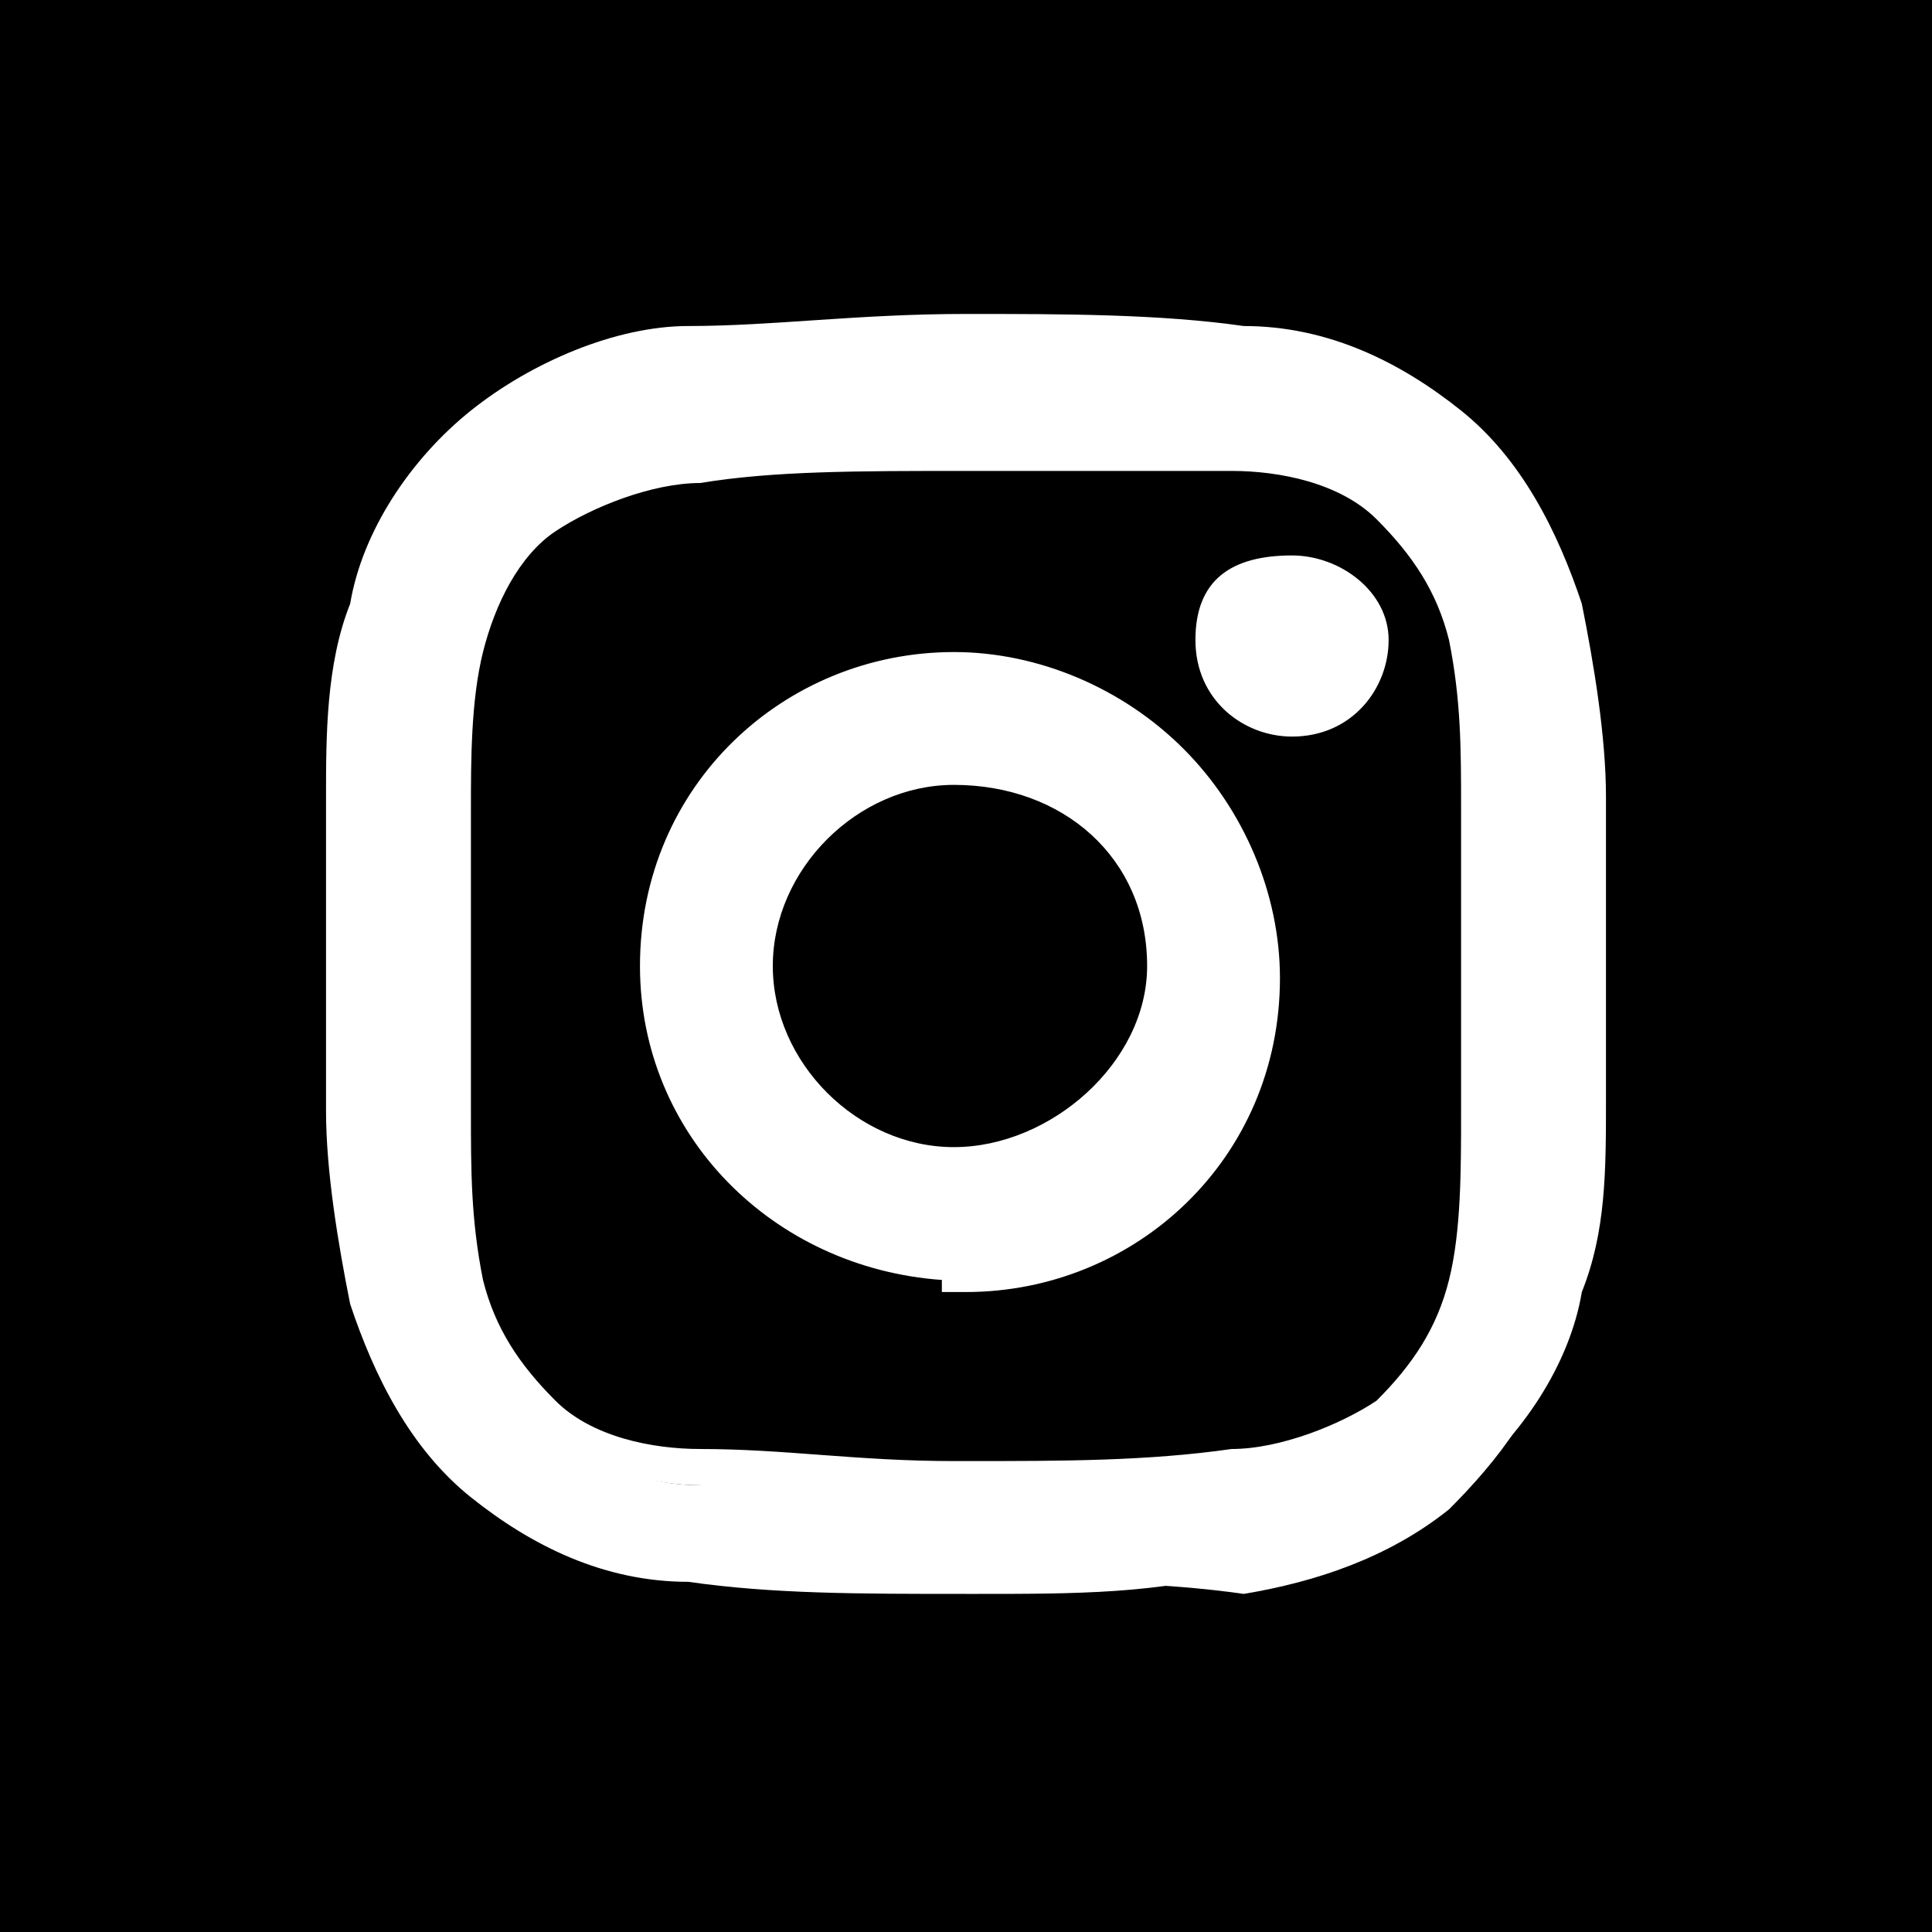 <svg xmlns="http://www.w3.org/2000/svg" viewBox="0 0 16 16">
<g>
	<path d="M0,0h16v16H0V0z"/>
	<path fill="#fff" d="M8.1,13.1H8c-0.8,0-1.5,0-2.3-0.1c-0.6,0-1.2-0.3-1.7-0.7c-0.5-0.4-0.8-0.9-0.9-1.5C3,10.3,2.9,9.8,2.9,9.3
		c0-0.4,0-0.8,0-1.3c0-0.4,0-0.9,0-1.3c0-0.5,0-1.1,0.2-1.6C3.2,4.5,3.5,4,4,3.6C4.5,3.2,5.1,3,5.7,3c0.7,0,1.5-0.1,2.3-0.1
		c0.8,0,1.5,0,2.3,0.1c0.6,0,1.2,0.3,1.7,0.7c0.5,0.4,0.8,0.9,0.9,1.5c0.1,0.5,0.2,1.1,0.2,1.6c0,0.4,0,0.8,0,1.3c0,0.4,0,0.9,0,1.3
		c0,0.5,0,1.1-0.2,1.6c-0.1,0.6-0.5,1.1-0.9,1.5c-0.5,0.4-1.1,0.6-1.7,0.7C9.6,13.1,8.9,13.1,8.1,13.1z M8,12.3c0.8,0,1.5,0,2.2-0.1
		c0.5,0,0.9-0.2,1.3-0.5c0.3-0.3,0.6-0.7,0.7-1.1c0.1-0.5,0.1-0.9,0.1-1.4c0-0.4,0-0.8,0-1.3s0-0.9,0-1.3c0-0.5,0-0.9-0.1-1.4
		c-0.1-0.4-0.3-0.8-0.7-1.1c-0.4-0.3-0.8-0.5-1.3-0.5C9.5,3.7,8.8,3.7,8,3.7c-0.8,0-1.5,0-2.2,0.1C5.3,3.8,4.9,4,4.5,4.2
		C4.2,4.5,3.9,4.9,3.8,5.3C3.7,5.8,3.7,6.3,3.7,6.8c0,0.4,0,0.8,0,1.3c0,0.4,0,0.9,0,1.2c0,0.5,0,0.9,0.1,1.4
		c0.1,0.4,0.3,0.8,0.7,1.1c0.4,0.3,0.8,0.5,1.3,0.5C6.5,12.3,7.2,12.3,8,12.3L8,12.3z M8,10.5c-1.4,0-2.5-1.1-2.5-2.5S6.6,5.5,8,5.5
		s2.5,1.1,2.5,2.5c0,0,0,0,0,0C10.5,9.4,9.4,10.5,8,10.5L8,10.5z M8,6.3C7,6.3,6.3,7.1,6.3,8S7,9.7,8,9.7S9.7,8.9,9.7,8
		C9.7,7.1,8.9,6.3,8,6.3L8,6.3z M10.7,4.7c-0.3,0-0.6,0.3-0.6,0.6c0,0.3,0.3,0.6,0.6,0.6c0.3,0,0.6-0.3,0.6-0.6S11.1,4.7,10.7,4.7z"
		/>
	<path fill="#fff" d="M8.1,13.2H8c-0.9,0-1.6,0-2.3-0.1c-0.7,0-1.3-0.3-1.8-0.7c-0.5-0.4-0.8-1-1-1.6c-0.1-0.5-0.2-1.1-0.2-1.6
		c0-0.4,0-0.8,0-1.3c0-0.4,0-0.9,0-1.3c0-0.5,0-1.1,0.2-1.6c0.1-0.6,0.5-1.2,1-1.6c0.5-0.4,1.2-0.7,1.8-0.7c0.7,0,1.4-0.1,2.3-0.1
		c0.8,0,1.6,0,2.3,0.1c0.7,0,1.3,0.3,1.8,0.7c0.5,0.4,0.8,1,1,1.6c0.1,0.5,0.2,1.1,0.2,1.6c0,0.4,0,0.8,0,1.3c0,0.4,0,0.9,0,1.2
		c0,0.6,0,1.1-0.2,1.6c-0.1,0.6-0.5,1.2-1,1.6c-0.5,0.4-1.2,0.7-1.8,0.7C9.6,13.2,8.9,13.2,8.1,13.2z M8,3.1c-0.8,0-1.5,0-2.2,0.1
		c-0.6,0-1.2,0.2-1.7,0.6C3.7,4.1,3.4,4.6,3.2,5.2c-0.1,0.5-0.2,1-0.2,1.6c0,0.4,0,0.8,0,1.3c0,0.4,0,0.9,0,1.2c0,0.5,0,1.1,0.2,1.6
		c0.1,0.6,0.4,1.1,0.9,1.4c0.5,0.4,1,0.6,1.6,0.6c0.7,0,1.4,0.1,2.2,0.1h0.1c0.8,0,1.5,0,2.1-0.1c0.6,0,1.2-0.2,1.7-0.6
		c0.4-0.4,0.8-0.9,0.9-1.4c0.1-0.5,0.2-1,0.2-1.6c0-0.4,0-0.8,0-1.3c0-0.4,0-0.9,0-1.3c0-0.5,0-1.1-0.2-1.6
		c-0.1-0.6-0.4-1.1-0.9-1.4c-0.5-0.4-1-0.6-1.6-0.6C9.5,3.1,8.8,3.1,8,3.1z M7.9,12.4c-0.7,0-1.4,0-2.1-0.1c-0.5,0-1-0.2-1.4-0.5
		c-0.4-0.3-0.6-0.7-0.7-1.2c-0.1-0.5-0.1-1-0.1-1.5c0-0.4,0-0.8,0-1.2s0-0.9,0-1.3c0-0.5,0-1,0.1-1.4c0.1-0.5,0.4-0.9,0.7-1.2
		c0.4-0.3,0.9-0.5,1.4-0.5c0.6,0,1.4-0.1,2.2-0.1c0.9,0,1.6,0,2.2,0.1c0.5,0,1,0.2,1.4,0.5c0.4,0.3,0.6,0.7,0.7,1.2
		c0.1,0.5,0.1,1,0.1,1.5l0,0.1c0,0.3,0,0.7,0,1.1c0,0.4,0,0.9,0,1.3c0,0.5,0,1-0.1,1.4c-0.1,0.5-0.4,0.9-0.7,1.2
		c-0.4,0.3-0.9,0.5-1.4,0.5c-0.6,0-1.3,0.1-2.1,0.1l0,0l-0.1,0C8,12.4,7.9,12.4,7.9,12.4z M8,3.9c-0.9,0-1.6,0-2.2,0.1
		c-0.4,0-0.9,0.2-1.2,0.4C4.3,4.6,4.1,5,4,5.4C3.9,5.8,3.9,6.3,3.9,6.7c0,0.4,0,0.8,0,1.3s0,0.9,0,1.2c0,0.5,0,0.9,0.1,1.4
		c0.1,0.4,0.3,0.7,0.6,1c0.3,0.3,0.8,0.4,1.2,0.4c0.7,0,1.3,0.1,2.1,0.1v0l0.1,0c0.8,0,1.5,0,2.2-0.1c0.4,0,0.9-0.2,1.2-0.4
		c0.3-0.3,0.5-0.6,0.6-1c0.1-0.4,0.1-0.9,0.1-1.4c0-0.4,0-0.8,0-1.3c0-0.4,0-0.8,0-1.1l0-0.1c0-0.5,0-0.9-0.1-1.4
		c-0.1-0.4-0.3-0.7-0.6-1c-0.3-0.3-0.8-0.4-1.2-0.4C9.6,3.9,8.9,3.9,8,3.9z M7.8,10.6L7.8,10.6C6.4,10.5,5.3,9.4,5.3,8
		c0-1.5,1.2-2.6,2.6-2.6c0,0,0,0,0,0c0.7,0,1.4,0.3,1.9,0.8c0.5,0.5,0.8,1.2,0.8,1.9c0,1.5-1.2,2.6-2.6,2.6H7.8z M8,5.7
		C8,5.7,8,5.7,8,5.7c-1.3,0-2.3,1-2.3,2.3s1,2.3,2.3,2.3h0.1c1.2-0.1,2.2-1.1,2.2-2.3c0-0.6-0.2-1.2-0.7-1.7C9.2,5.9,8.6,5.7,8,5.7z
		 M8,9.8C7,9.8,6.1,9,6.1,8S7,6.2,8,6.2h0.2l0,0C9.1,6.3,9.8,7.1,9.8,8C9.8,9,9,9.8,8,9.8z M7.9,6.5C7.1,6.5,6.4,7.2,6.4,8
		c0,0.8,0.7,1.5,1.5,1.5S9.5,8.8,9.5,8C9.5,7.1,8.8,6.5,7.9,6.5L7.9,6.5z M10.7,6.1c-0.4,0-0.8-0.3-0.8-0.8s0.3-0.7,0.8-0.7
		c0.4,0,0.8,0.3,0.8,0.7S11.2,6.1,10.7,6.1z M10.7,4.9c-0.2,0-0.5,0.2-0.5,0.4s0.2,0.5,0.5,0.5s0.4-0.2,0.4-0.5S11,4.9,10.7,4.9z"/>
</g>
</svg>

